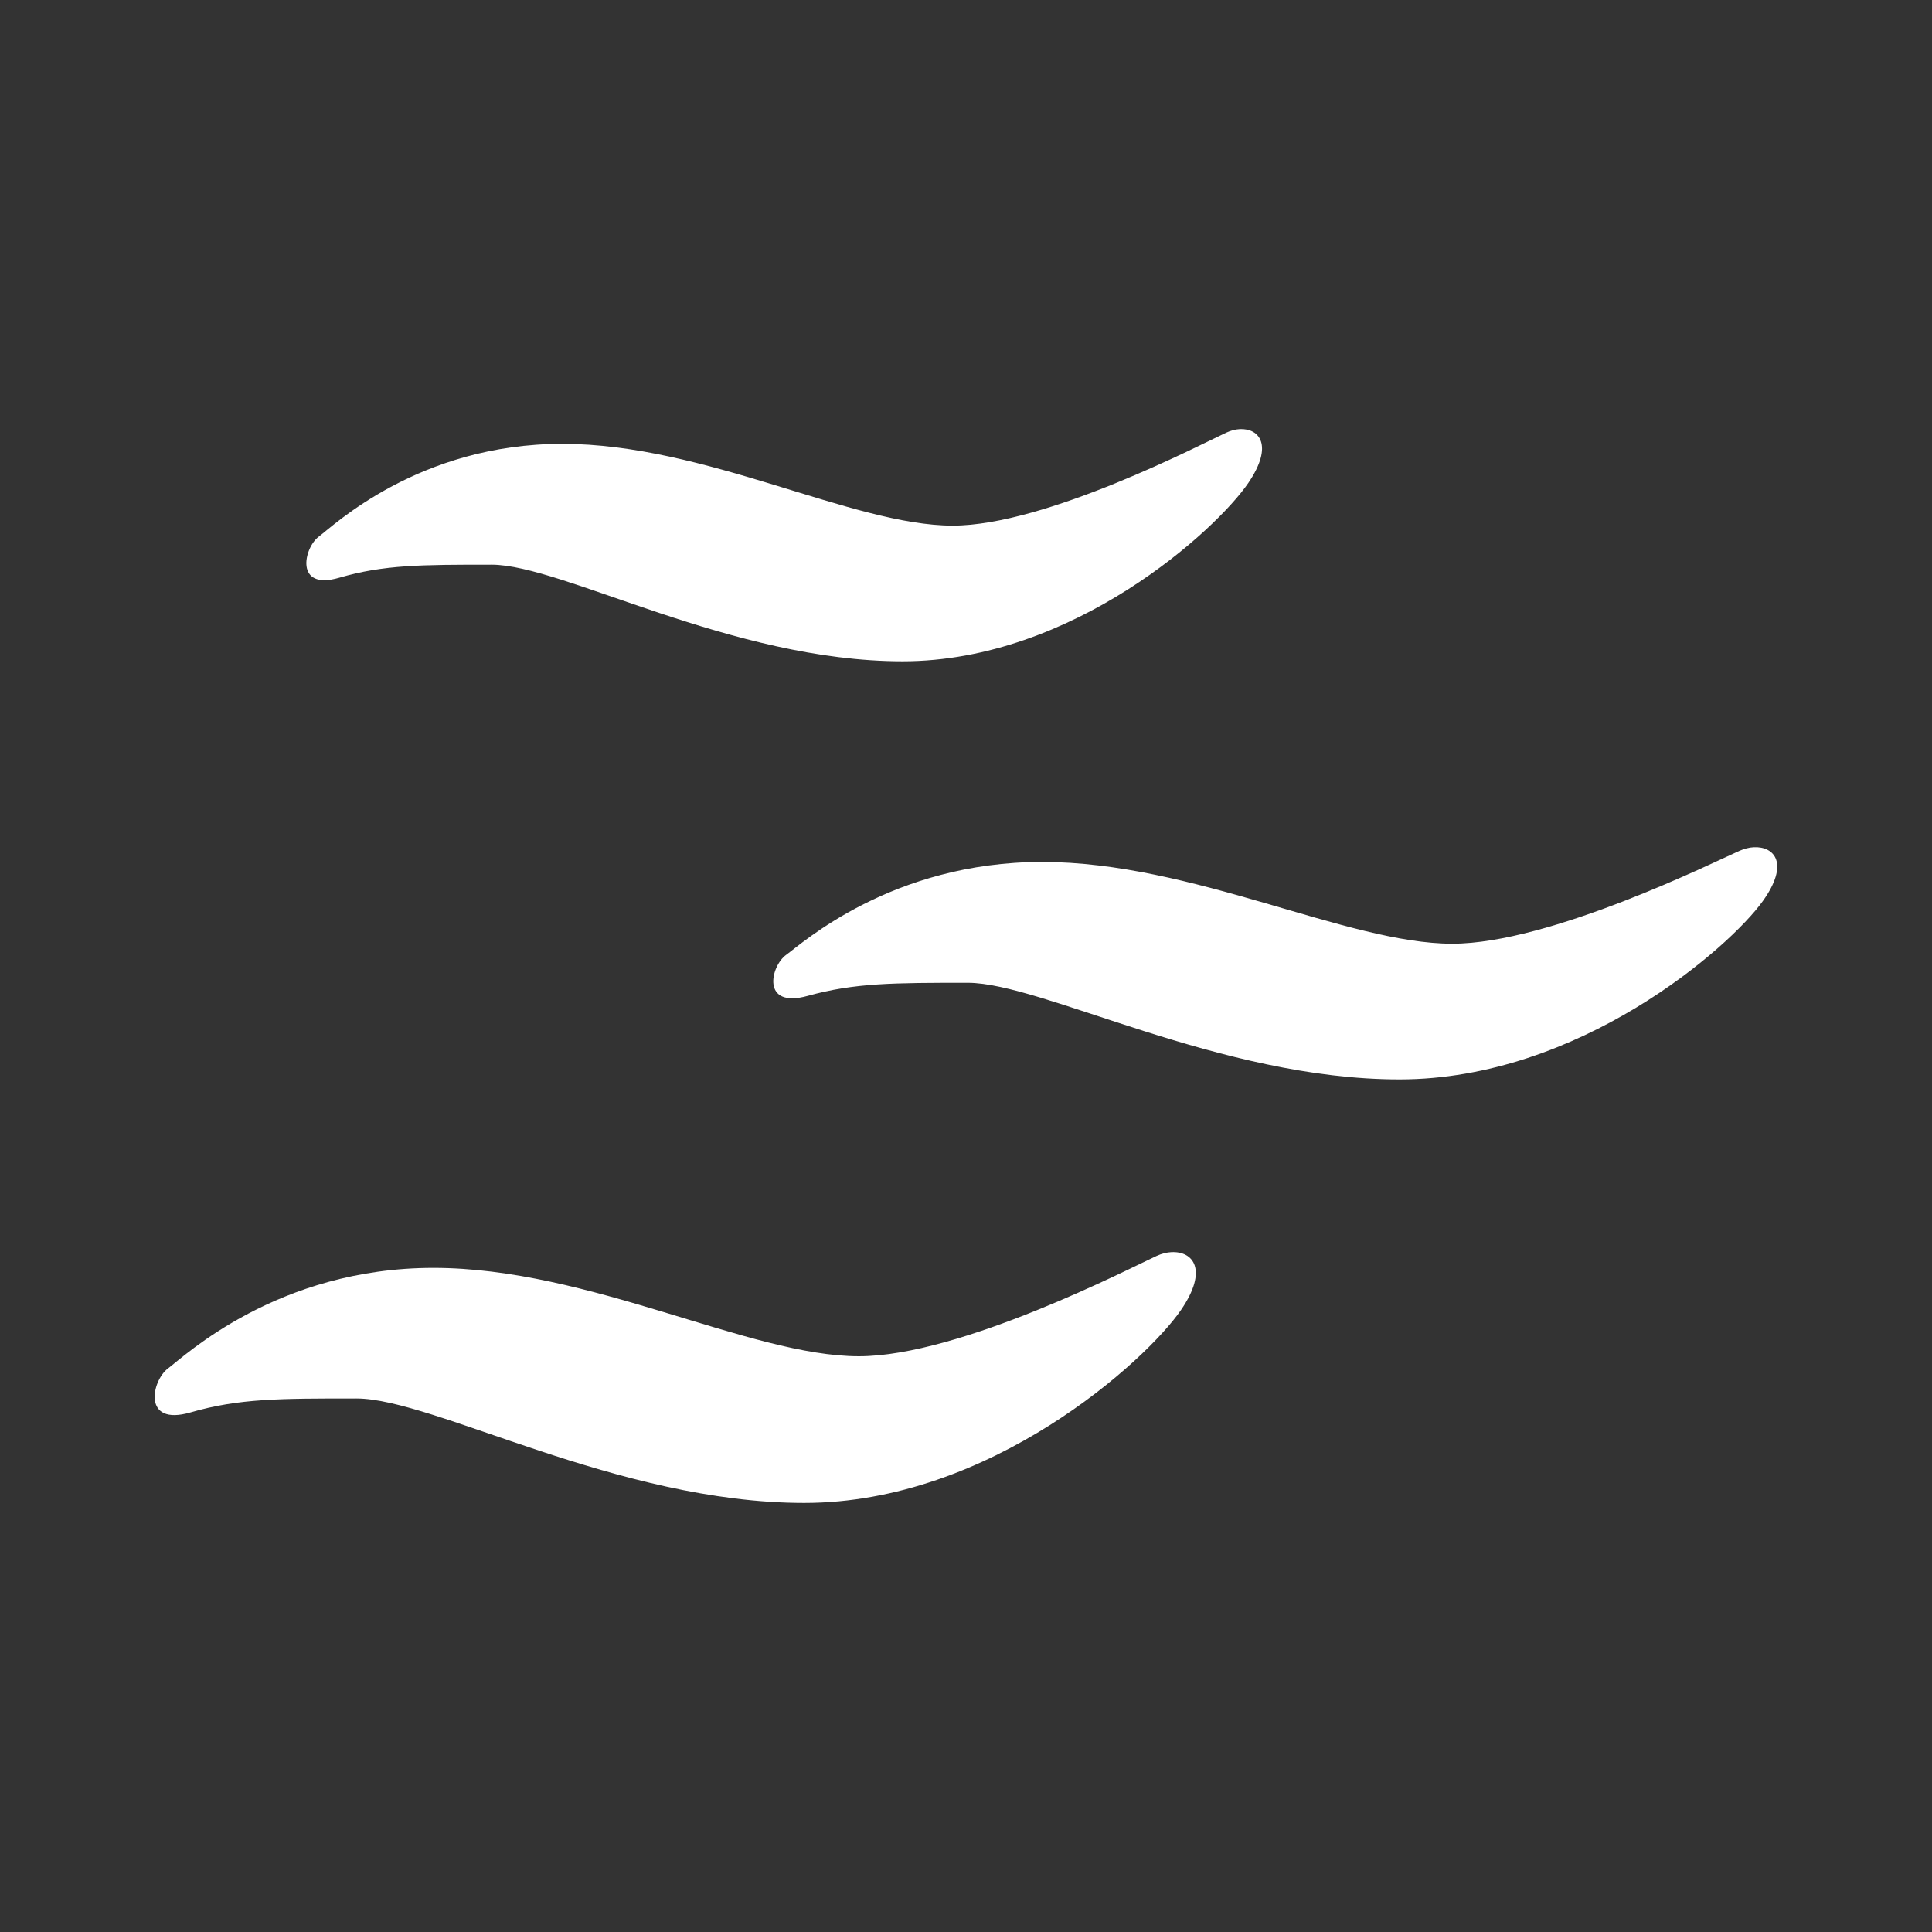 <?xml version="1.0" encoding="UTF-8" standalone="no"?>
<!-- Created with Inkscape (http://www.inkscape.org/) -->

<svg
   xmlns:dc="http://purl.org/dc/elements/1.1/"
   xmlns:cc="http://creativecommons.org/ns#"
   xmlns:rdf="http://www.w3.org/1999/02/22-rdf-syntax-ns#"
   xmlns:svg="http://www.w3.org/2000/svg"
   xmlns="http://www.w3.org/2000/svg"
   xmlns:inkscape="http://www.inkscape.org/namespaces/inkscape"
   version="1.1"
   width="100%"
   height="100%"
   viewBox="0 0 512 512"
   id="svg2">
  <rect x="0" y="0" width="512" height="512" fill="#333333" stroke="none"/>
  <defs
     id="defs4">
    <clipPath
       id="0">
      <path
         d="M 26,0 C 11.603,0 0,11.603 0,26 v 460 c 0,14.397 11.603,26 26,26 h 460 c 14.397,0 26,-11.603 26,-26 V 26 C 512,11.603 500.397,0 486,0 H 26"
         inkscape:connector-curvature="0"
         id="path7" />
    </clipPath>
  </defs>
  <path
     d="M 26,0 C 11.603,0 0,11.603 0,26 v 460 c 0,14.397 11.603,26 26,26 h 460 c 14.397,0 26,-11.603 26,-26 V 26 C 512,11.603 500.397,0 486,0 H 26"
     inkscape:connector-curvature="0"
     id="path9"
     style="fill:none" />
  <g
     clip-path="url(#0)"
     id="g57"
     style="opacity:0.0">
    <path
       d="m 328.55,113.72 c -1.188,0.06 -2.423,0.4 -3.625,0.956 l 353.55,353.55 c 1.202,-0.556 2.437,-0.896 3.625,-0.956 z"
       inkscape:connector-curvature="0"
       id="path59" />
    <path
       d="m 324.92,114.67 c -6.411,2.957 -47.806,24.614 -72.45,24.614 l 353.55,353.55 c 24.641,0 66.04,-21.657 72.45,-24.614 z"
       inkscape:connector-curvature="0"
       id="path61" />
    <path
       d="m 252.48,139.29 c -26.609,0 -65.53,-21.666 -103.47,-21.666 l 353.55,353.55 c 37.941,0 76.866,21.666 103.47,21.666 z"
       inkscape:connector-curvature="0"
       id="path63" />
    <path
       d="m 149,117.62 c -37.942,0 -60.62,21.657 -64.56,24.614 l 353.55,353.55 c 3.945,-2.957 26.617,-24.614 64.56,-24.614 z"
       inkscape:connector-curvature="0"
       id="path65" />
    <path
       d="m 84.44,142.24 c -2.642,1.982 -4.622,7.742 -2.079,10.286 l 353.55,353.55 c -2.544,-2.544 -0.563,-8.304 2.079,-10.286 z"
       inkscape:connector-curvature="0"
       id="path67" />
    <path
       d="m 82.36,152.52 c 1.251,1.251 3.596,1.724 7.495,0.587 l 353.55,353.55 c -3.899,1.137 -6.244,0.664 -7.495,-0.587 z"
       inkscape:connector-curvature="0"
       id="path69" />
    <path
       d="m 89.86,153.11 c 11.831,-3.449 21.692,-3.465 40.43,-3.465 l 353.55,353.55 c -18.734,0 -28.594,0.017 -40.43,3.465 z"
       inkscape:connector-curvature="0"
       id="path71" />
    <path
       d="m 130.28,149.64 c 18.728,0 63.55,25.604 108.89,25.604 l 353.55,353.55 c -45.34,0 -90.16,-25.604 -108.89,-25.604 z"
       inkscape:connector-curvature="0"
       id="path73" />
    <path
       d="m 239.18,175.25 c 45.34,0 83.26,-34.953 91.64,-47.27 l 353.55,353.55 c -8.381,12.318 -46.31,47.27 -91.64,47.27 z"
       inkscape:connector-curvature="0"
       id="path75" />
    <path
       d="m 330.82,127.98 c 4.438,-6.528 4.312,-10.716 2.26,-12.767 l 353.55,353.55 c 2.052,2.052 2.178,6.239 -2.26,12.767 z"
       inkscape:connector-curvature="0"
       id="path77" />
    <path
       d="m 333.08,115.21 c -1.095,-1.095 -2.739,-1.582 -4.53,-1.491 l 353.55,353.55 c 1.791,-0.091 3.435,0.396 4.53,1.491 z"
       inkscape:connector-curvature="0"
       id="path79" />
    <path
       d="m 464.8,224.52 c -1.248,0.06 -2.562,0.4 -3.823,0.956 l 353.55,353.55 c 1.262,-0.556 2.576,-0.896 3.823,-0.956 z"
       inkscape:connector-curvature="0"
       id="path81" />
    <path
       d="m 460.98,225.48 c -6.729,2.962 -50.23,24.614 -76.11,24.614 l 353.55,353.55 c 25.883,0 69.38,-21.652 76.11,-24.614 z"
       inkscape:connector-curvature="0"
       id="path83" />
    <path
       d="m 384.87,250.09 c -27.957,0 -68.822,-21.666 -108.69,-21.666 l 353.55,353.55 c 39.866,0 80.73,21.666 108.69,21.666 z"
       inkscape:connector-curvature="0"
       id="path85" />
    <path
       d="m 276.18,228.43 c -39.866,0 -63.68,21.652 -67.828,24.614 l 353.55,353.55 c 4.143,-2.962 27.962,-24.614 67.828,-24.614 z"
       inkscape:connector-curvature="0"
       id="path87" />
    <path
       d="m 208.35,253.04 c -2.753,1.969 -4.82,7.649 -2.247,10.223 l 353.55,353.55 c -2.574,-2.574 -0.507,-8.254 2.246,-10.223 z"
       inkscape:connector-curvature="0"
       id="path89" />
    <path
       d="m 206.11,263.26 c 1.298,1.298 3.776,1.806 7.942,0.65 l 353.55,353.55 c -4.166,1.156 -6.644,0.648 -7.942,-0.65 z"
       inkscape:connector-curvature="0"
       id="path91" />
    <path
       d="m 214.05,263.91 c 12.426,-3.449 22.784,-3.465 42.45,-3.465 l 353.55,353.55 c -19.669,0 -30.03,0.017 -42.45,3.465 z"
       inkscape:connector-curvature="0"
       id="path93" />
    <path
       d="m 256.5,260.45 c 19.673,0 66.757,25.604 114.38,25.604 l 353.55,353.55 C 676.803,639.604 629.72,614 610.05,614 z"
       inkscape:connector-curvature="0"
       id="path95" />
    <path
       d="m 370.89,286.05 c 47.627,0 87.51,-34.958 96.3,-47.27 l 353.55,353.55 c -8.794,12.313 -48.672,47.27 -96.3,47.27 z"
       inkscape:connector-curvature="0"
       id="path97" />
    <path
       d="m 467.19,238.78 c 4.604,-6.446 4.531,-10.609 2.452,-12.688 l 353.55,353.55 c 2.079,2.079 2.152,6.242 -2.452,12.688 z"
       inkscape:connector-curvature="0"
       id="path99" />
    <path
       d="m 469.64,226.09 c -1.15,-1.15 -2.915,-1.663 -4.842,-1.571 l 353.55,353.55 c 1.927,-0.092 3.691,0.42 4.842,1.571 z"
       inkscape:connector-curvature="0"
       id="path101" />
    <path
       d="m 310.51,331.82 c -1.295,0.064 -2.634,0.398 -3.943,0.995 l 353.55,353.55 c 1.309,-0.598 2.648,-0.932 3.943,-0.995 z"
       inkscape:connector-curvature="0"
       id="path103" />
    <path
       d="m 306.57,332.82 c -6.98,3.193 -52.09,26.605 -78.939,26.605 l 353.55,353.55 c 26.846,0 71.958,-23.412 78.939,-26.605 z"
       inkscape:connector-curvature="0"
       id="path105" />
    <path
       d="m 227.63,359.42 c -28.989,0 -71.41,-23.419 -112.75,-23.419 l 353.55,353.55 c 41.34,0 83.76,23.419 112.75,23.419 z"
       inkscape:connector-curvature="0"
       id="path107" />
    <path
       d="m 114.87,336 c -41.34,0 -66.04,23.452 -70.34,26.644 l 353.55,353.55 c 4.298,-3.193 29,-26.644 70.34,-26.644 z"
       inkscape:connector-curvature="0"
       id="path109" />
    <path
       d="m 44.535,362.65 c -2.869,2.133 -5.01,8.288 -2.267,11.03 l 353.55,353.55 c -2.739,-2.739 -0.602,-8.894 2.267,-11.03 z"
       inkscape:connector-curvature="0"
       id="path111" />
    <path
       d="m 42.27,373.67 c 1.361,1.361 3.925,1.879 8.201,0.642 l 353.55,353.55 c -4.276,1.237 -6.841,0.719 -8.201,-0.642 z"
       inkscape:connector-curvature="0"
       id="path113" />
    <path
       d="m 50.47,374.32 c 12.889,-3.724 23.608,-3.704 44.01,-3.704 l 353.55,353.55 c -20.401,0 -31.12,-0.02 -44.01,3.704 z"
       inkscape:connector-curvature="0"
       id="path115" />
    <path
       d="m 94.48,370.61 c 20.404,0 69.26,27.68 118.64,27.68 l 353.55,353.55 c -49.39,0 -98.24,-27.68 -118.64,-27.68 z"
       inkscape:connector-curvature="0"
       id="path117" />
    <path
       d="m 213.12,398.29 c 49.39,0 90.72,-37.792 99.84,-51.09 l 353.55,353.55 c -9.125,13.302 -50.45,51.09 -99.84,51.09 z"
       inkscape:connector-curvature="0"
       id="path119" />
    <path
       d="m 312.96,347.2 c 4.822,-7.03 4.703,-11.532 2.488,-13.747 l 353.55,353.55 c 2.215,2.215 2.334,6.72 -2.488,13.747 z"
       inkscape:connector-curvature="0"
       id="path121" />
    <path
       d="m 315.45,333.45 c -1.193,-1.193 -2.994,-1.722 -4.958,-1.623 l 353.55,353.55 c 1.964,-0.099 3.765,0.43 4.958,1.623 z"
       inkscape:connector-curvature="0"
       id="path123" />
  </g>
  <path
     d="m 328.55,113.72 c -1.188,0.06 -2.423,0.4 -3.625,0.956 -6.411,2.957 -47.806,24.614 -72.45,24.614 -26.609,0 -65.53,-21.666 -103.47,-21.666 -37.942,0 -60.62,21.657 -64.56,24.614 -3.941,2.957 -6.411,14.321 5.417,10.873 11.831,-3.449 21.692,-3.465 40.43,-3.465 18.728,0 63.55,25.604 108.89,25.604 45.34,0 83.26,-34.953 91.64,-47.27 6.807,-10.01 2.878,-14.519 -2.27,-14.259 m 136.25,110.8 c -1.248,0.06 -2.562,0.4 -3.823,0.956 -6.729,2.962 -50.23,24.614 -76.11,24.614 -27.957,0 -68.822,-21.666 -108.69,-21.666 -39.866,0 -63.68,21.652 -67.828,24.614 -4.142,2.962 -6.731,14.321 5.696,10.873 12.426,-3.449 22.784,-3.465 42.45,-3.465 19.673,0 66.757,25.604 114.38,25.604 47.627,0 87.51,-34.958 96.3,-47.27 7.151,-10.01 3.02,-14.518 -2.39,-14.259 m -154.29,107.3 c -1.295,0.064 -2.634,0.398 -3.943,0.995 -6.98,3.193 -52.09,26.605 -78.939,26.605 -28.989,0 -71.41,-23.419 -112.75,-23.419 -41.34,0 -66.04,23.452 -70.34,26.644 -4.295,3.193 -6.95,15.396 5.934,11.669 12.889,-3.724 23.608,-3.704 44.01,-3.704 20.404,0 69.26,27.68 118.64,27.68 49.39,0 90.72,-37.792 99.84,-51.09 7.419,-10.811 3.142,-15.652 -2.47,-15.37"
     inkscape:connector-curvature="0"
     id="path125"
     style="fill:#ffffff" />
</svg>
